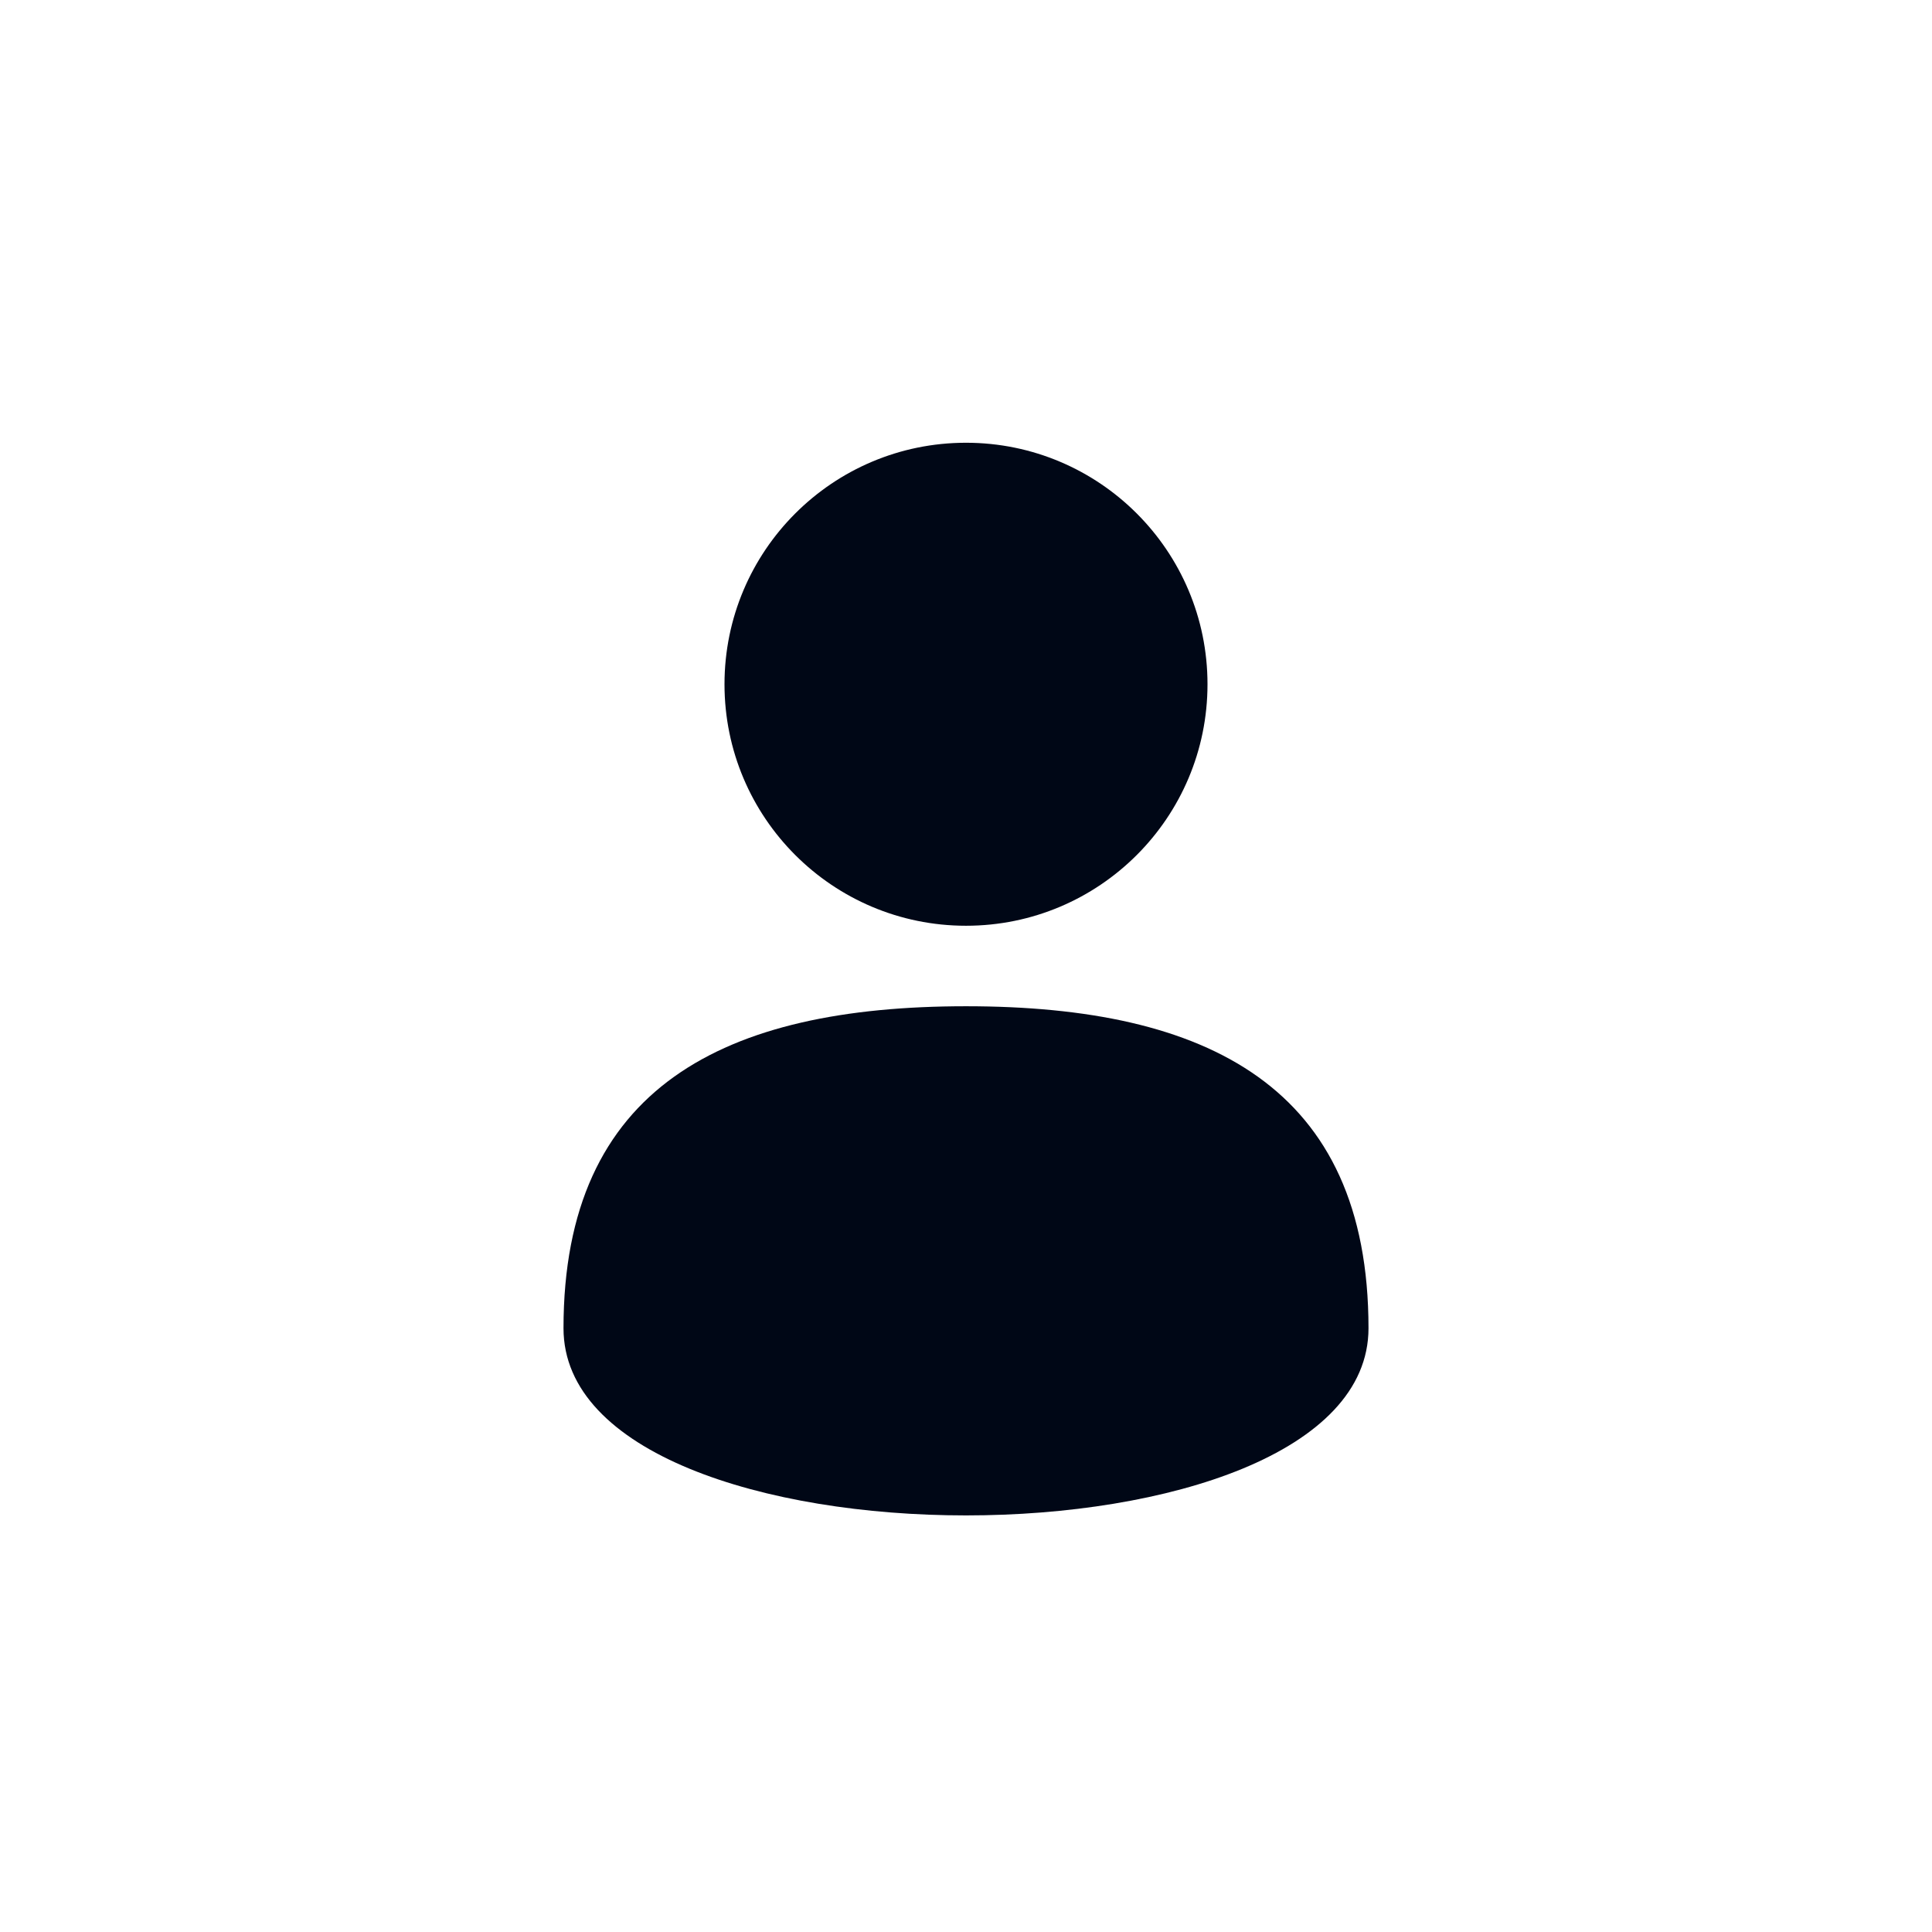 <svg width="24" height="24" viewBox="0 0 24 24" fill="none" xmlns="http://www.w3.org/2000/svg">
<path d="M17 16.5C17 19.6 7 19.6 7 16.5C7 13.5 9 12.5 12 12.5C15 12.5 17 13.5 17 16.5Z" fill="#000716"/>
<circle cx="12" cy="8.5" r="3" fill="#000716"/>
</svg>
